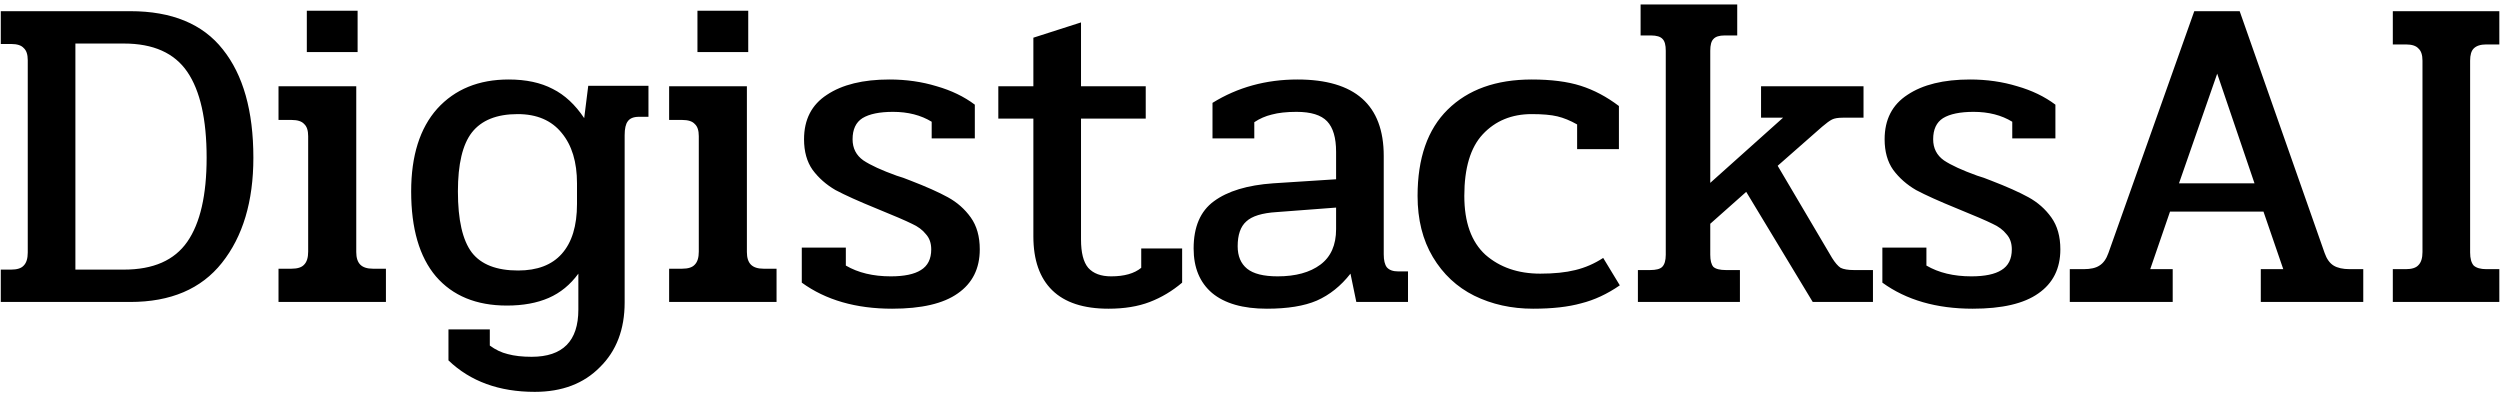 <svg width="356" height="56" viewBox="0 0 356 56" fill="none" xmlns="http://www.w3.org/2000/svg">
<path d="M0.112 38.392H1.584C2.437 38.392 3.035 38.2 3.376 37.816C3.76 37.432 3.952 36.813 3.952 35.96V8.568C3.952 7.757 3.76 7.181 3.376 6.84C3.035 6.456 2.437 6.264 1.584 6.264H0.112V1.592H18.544C24.475 1.592 28.869 3.405 31.728 7.032C34.629 10.659 36.08 15.8 36.08 22.456C36.08 28.685 34.587 33.677 31.6 37.432C28.656 41.144 24.304 43 18.544 43H0.112V38.392ZM17.648 38.392C21.829 38.392 24.837 37.069 26.672 34.424C28.507 31.779 29.424 27.789 29.424 22.456C29.424 16.995 28.507 12.92 26.672 10.232C24.837 7.544 21.829 6.2 17.648 6.2H10.736V38.392H17.648ZM43.691 1.528H50.923V7.416H43.691V1.528ZM39.66 38.264H41.516C42.369 38.264 42.966 38.072 43.307 37.688C43.691 37.304 43.883 36.685 43.883 35.832V19.384C43.883 18.573 43.691 17.997 43.307 17.656C42.966 17.272 42.369 17.08 41.516 17.08H39.66V12.28H50.731V35.896C50.731 36.707 50.923 37.304 51.307 37.688C51.691 38.072 52.289 38.264 53.099 38.264H54.956V43H39.66V38.264ZM76.15 55.8C71.072 55.8 66.976 54.307 63.861 51.32V46.904H69.749V49.208C70.56 49.805 71.413 50.211 72.309 50.424C73.248 50.68 74.379 50.808 75.701 50.808C80.139 50.808 82.358 48.568 82.358 44.088V38.968C81.206 40.547 79.797 41.699 78.133 42.424C76.469 43.149 74.486 43.512 72.181 43.512C67.829 43.512 64.459 42.125 62.069 39.352C59.723 36.579 58.55 32.547 58.55 27.256C58.55 22.179 59.787 18.253 62.261 15.48C64.779 12.707 68.171 11.32 72.438 11.32C74.912 11.32 77.003 11.768 78.71 12.664C80.416 13.517 81.909 14.904 83.189 16.824L83.766 12.216H92.341V16.632H90.998C90.23 16.632 89.696 16.845 89.397 17.272C89.099 17.656 88.95 18.317 88.95 19.256V43.064C88.95 46.904 87.776 49.976 85.43 52.28C83.126 54.627 80.032 55.8 76.15 55.8ZM73.781 38.52C76.512 38.52 78.582 37.731 79.99 36.152C81.44 34.531 82.165 32.163 82.165 29.048V26.104C82.165 23.075 81.44 20.685 79.99 18.936C78.539 17.144 76.448 16.248 73.718 16.248C70.731 16.248 68.555 17.123 67.189 18.872C65.867 20.579 65.206 23.373 65.206 27.256C65.206 31.309 65.867 34.211 67.189 35.96C68.512 37.667 70.71 38.52 73.781 38.52ZM99.317 1.528H106.549V7.416H99.317V1.528ZM95.284 38.264H97.141C97.994 38.264 98.591 38.072 98.933 37.688C99.317 37.304 99.508 36.685 99.508 35.832V19.384C99.508 18.573 99.317 17.997 98.933 17.656C98.591 17.272 97.994 17.08 97.141 17.08H95.284V12.28H106.357V35.896C106.357 36.707 106.549 37.304 106.933 37.688C107.317 38.072 107.914 38.264 108.725 38.264H110.581V43H95.284V38.264ZM127.039 43.96C121.876 43.96 117.588 42.723 114.174 40.248V35.256H120.447V37.816C122.196 38.84 124.329 39.352 126.847 39.352C128.767 39.352 130.196 39.053 131.135 38.456C132.116 37.859 132.607 36.877 132.607 35.512C132.607 34.616 132.351 33.891 131.839 33.336C131.369 32.739 130.708 32.248 129.855 31.864C129.001 31.437 127.316 30.712 124.799 29.688C122.281 28.664 120.34 27.789 118.975 27.064C117.652 26.296 116.564 25.336 115.711 24.184C114.9 23.032 114.495 21.581 114.495 19.832C114.495 17.016 115.583 14.904 117.759 13.496C119.935 12.045 122.9 11.32 126.655 11.32C129.044 11.32 131.284 11.64 133.375 12.28C135.465 12.877 137.279 13.752 138.815 14.904V19.704H132.671V17.336C131.135 16.397 129.3 15.928 127.167 15.928C125.247 15.928 123.796 16.227 122.815 16.824C121.876 17.421 121.407 18.424 121.407 19.832C121.407 21.112 121.919 22.115 122.943 22.84C123.967 23.523 125.545 24.248 127.679 25.016C128.276 25.187 128.937 25.421 129.663 25.72C131.881 26.573 133.652 27.363 134.975 28.088C136.297 28.813 137.385 29.773 138.239 30.968C139.092 32.163 139.519 33.677 139.519 35.512C139.519 38.243 138.473 40.333 136.383 41.784C134.335 43.235 131.22 43.96 127.039 43.96ZM157.84 43.96C154.298 43.96 151.632 43.085 149.84 41.336C148.048 39.587 147.152 37.027 147.152 33.656V16.888H142.16V12.28H147.152V5.368L153.936 3.192V12.28H163.152V16.888H153.936V34.104C153.936 35.981 154.277 37.325 154.96 38.136C155.685 38.947 156.773 39.352 158.224 39.352C160.101 39.352 161.53 38.947 162.512 38.136V35.384H168.336V40.248C166.928 41.443 165.392 42.36 163.728 43C162.064 43.64 160.101 43.96 157.84 43.96ZM180.404 43.96C176.991 43.96 174.388 43.213 172.596 41.72C170.847 40.227 169.972 38.115 169.972 35.384C169.972 32.312 170.932 30.072 172.852 28.664C174.815 27.213 177.631 26.36 181.3 26.104L190.26 25.528V21.624C190.26 19.619 189.833 18.168 188.98 17.272C188.127 16.376 186.676 15.928 184.628 15.928C183.22 15.928 182.047 16.056 181.108 16.312C180.212 16.525 179.38 16.888 178.612 17.4V19.704H172.66V14.648C176.244 12.429 180.276 11.32 184.756 11.32C192.948 11.32 197.044 14.947 197.044 22.2V36.216C197.044 37.069 197.193 37.688 197.492 38.072C197.833 38.456 198.367 38.648 199.092 38.648H200.5V43H193.14L192.308 38.968C190.943 40.717 189.343 41.997 187.508 42.808C185.716 43.576 183.348 43.96 180.404 43.96ZM181.94 39.352C184.5 39.352 186.527 38.797 188.02 37.688C189.513 36.579 190.26 34.893 190.26 32.632V29.56L181.812 30.2C179.721 30.328 178.271 30.776 177.46 31.544C176.649 32.269 176.244 33.443 176.244 35.064C176.244 36.472 176.692 37.539 177.588 38.264C178.484 38.989 179.935 39.352 181.94 39.352ZM218.31 43.96C215.238 43.96 212.443 43.341 209.926 42.104C207.451 40.867 205.489 39.032 204.038 36.6C202.587 34.168 201.862 31.267 201.862 27.896C201.862 22.52 203.291 18.424 206.15 15.608C209.051 12.749 213.041 11.32 218.118 11.32C220.891 11.32 223.217 11.619 225.094 12.216C226.971 12.813 228.785 13.773 230.534 15.096V21.24H224.582V17.72C223.601 17.165 222.662 16.781 221.766 16.568C220.87 16.355 219.654 16.248 218.118 16.248C215.259 16.248 212.934 17.208 211.142 19.128C209.393 21.005 208.518 23.928 208.518 27.896C208.518 31.651 209.521 34.445 211.526 36.28C213.574 38.072 216.177 38.968 219.334 38.968C221.297 38.968 222.961 38.797 224.326 38.456C225.734 38.115 227.057 37.539 228.294 36.728L230.662 40.632C228.87 41.869 227.035 42.723 225.158 43.192C223.323 43.704 221.041 43.96 218.31 43.96ZM233.237 38.456H234.965C235.818 38.456 236.394 38.307 236.693 38.008C237.034 37.667 237.205 37.091 237.205 36.28V7.224C237.205 6.413 237.056 5.859 236.757 5.56C236.458 5.219 235.904 5.048 235.093 5.048H233.621V0.632H247.381V5.048H245.589C244.821 5.048 244.288 5.219 243.989 5.56C243.69 5.859 243.541 6.413 243.541 7.224V26.04L253.909 16.76H250.773V12.28H265.365V16.76H262.421C261.738 16.76 261.226 16.845 260.885 17.016C260.544 17.187 260.074 17.528 259.477 18.04L253.141 23.608L260.885 36.728C261.312 37.411 261.717 37.88 262.101 38.136C262.528 38.349 263.168 38.456 264.021 38.456H266.709V43H258.133L248.661 27.32L243.541 31.864V36.28C243.541 37.091 243.69 37.667 243.989 38.008C244.33 38.307 244.928 38.456 245.781 38.456H247.765V43H233.237V38.456ZM280.914 43.96C275.751 43.96 271.463 42.723 268.049 40.248V35.256H274.322V37.816C276.071 38.84 278.204 39.352 280.722 39.352C282.642 39.352 284.071 39.053 285.01 38.456C285.991 37.859 286.482 36.877 286.482 35.512C286.482 34.616 286.226 33.891 285.714 33.336C285.244 32.739 284.583 32.248 283.73 31.864C282.876 31.437 281.191 30.712 278.674 29.688C276.156 28.664 274.215 27.789 272.85 27.064C271.527 26.296 270.439 25.336 269.586 24.184C268.775 23.032 268.37 21.581 268.37 19.832C268.37 17.016 269.458 14.904 271.634 13.496C273.81 12.045 276.775 11.32 280.53 11.32C282.919 11.32 285.159 11.64 287.25 12.28C289.34 12.877 291.154 13.752 292.69 14.904V19.704H286.546V17.336C285.01 16.397 283.175 15.928 281.042 15.928C279.122 15.928 277.671 16.227 276.69 16.824C275.751 17.421 275.282 18.424 275.282 19.832C275.282 21.112 275.794 22.115 276.818 22.84C277.842 23.523 279.42 24.248 281.554 25.016C282.151 25.187 282.812 25.421 283.538 25.72C285.756 26.573 287.527 27.363 288.85 28.088C290.172 28.813 291.26 29.773 292.114 30.968C292.967 32.163 293.394 33.677 293.394 35.512C293.394 38.243 292.348 40.333 290.258 41.784C288.21 43.235 285.095 43.96 280.914 43.96ZM294.737 38.328H296.721C297.702 38.328 298.449 38.157 298.961 37.816C299.516 37.475 299.942 36.877 300.241 36.024L312.465 1.592H318.929L331.025 36.024C331.324 36.877 331.75 37.475 332.305 37.816C332.86 38.157 333.628 38.328 334.609 38.328H336.529V43H321.937V38.328H325.137L322.321 30.136H309.009L306.193 38.328H309.393V43H294.737V38.328ZM321.041 26.104L315.729 10.488L310.289 26.104H321.041ZM340.737 38.328H342.593C343.446 38.328 344.044 38.136 344.385 37.752C344.769 37.368 344.961 36.749 344.961 35.896V8.632C344.961 7.821 344.769 7.245 344.385 6.904C344.044 6.52 343.446 6.328 342.593 6.328H340.737V1.592H355.905V6.328H354.049C353.238 6.328 352.641 6.52 352.257 6.904C351.916 7.245 351.745 7.821 351.745 8.632V35.96C351.745 36.813 351.916 37.432 352.257 37.816C352.641 38.157 353.238 38.328 354.049 38.328H355.905V43H340.737V38.328Z" fill="black"/>
</svg>

